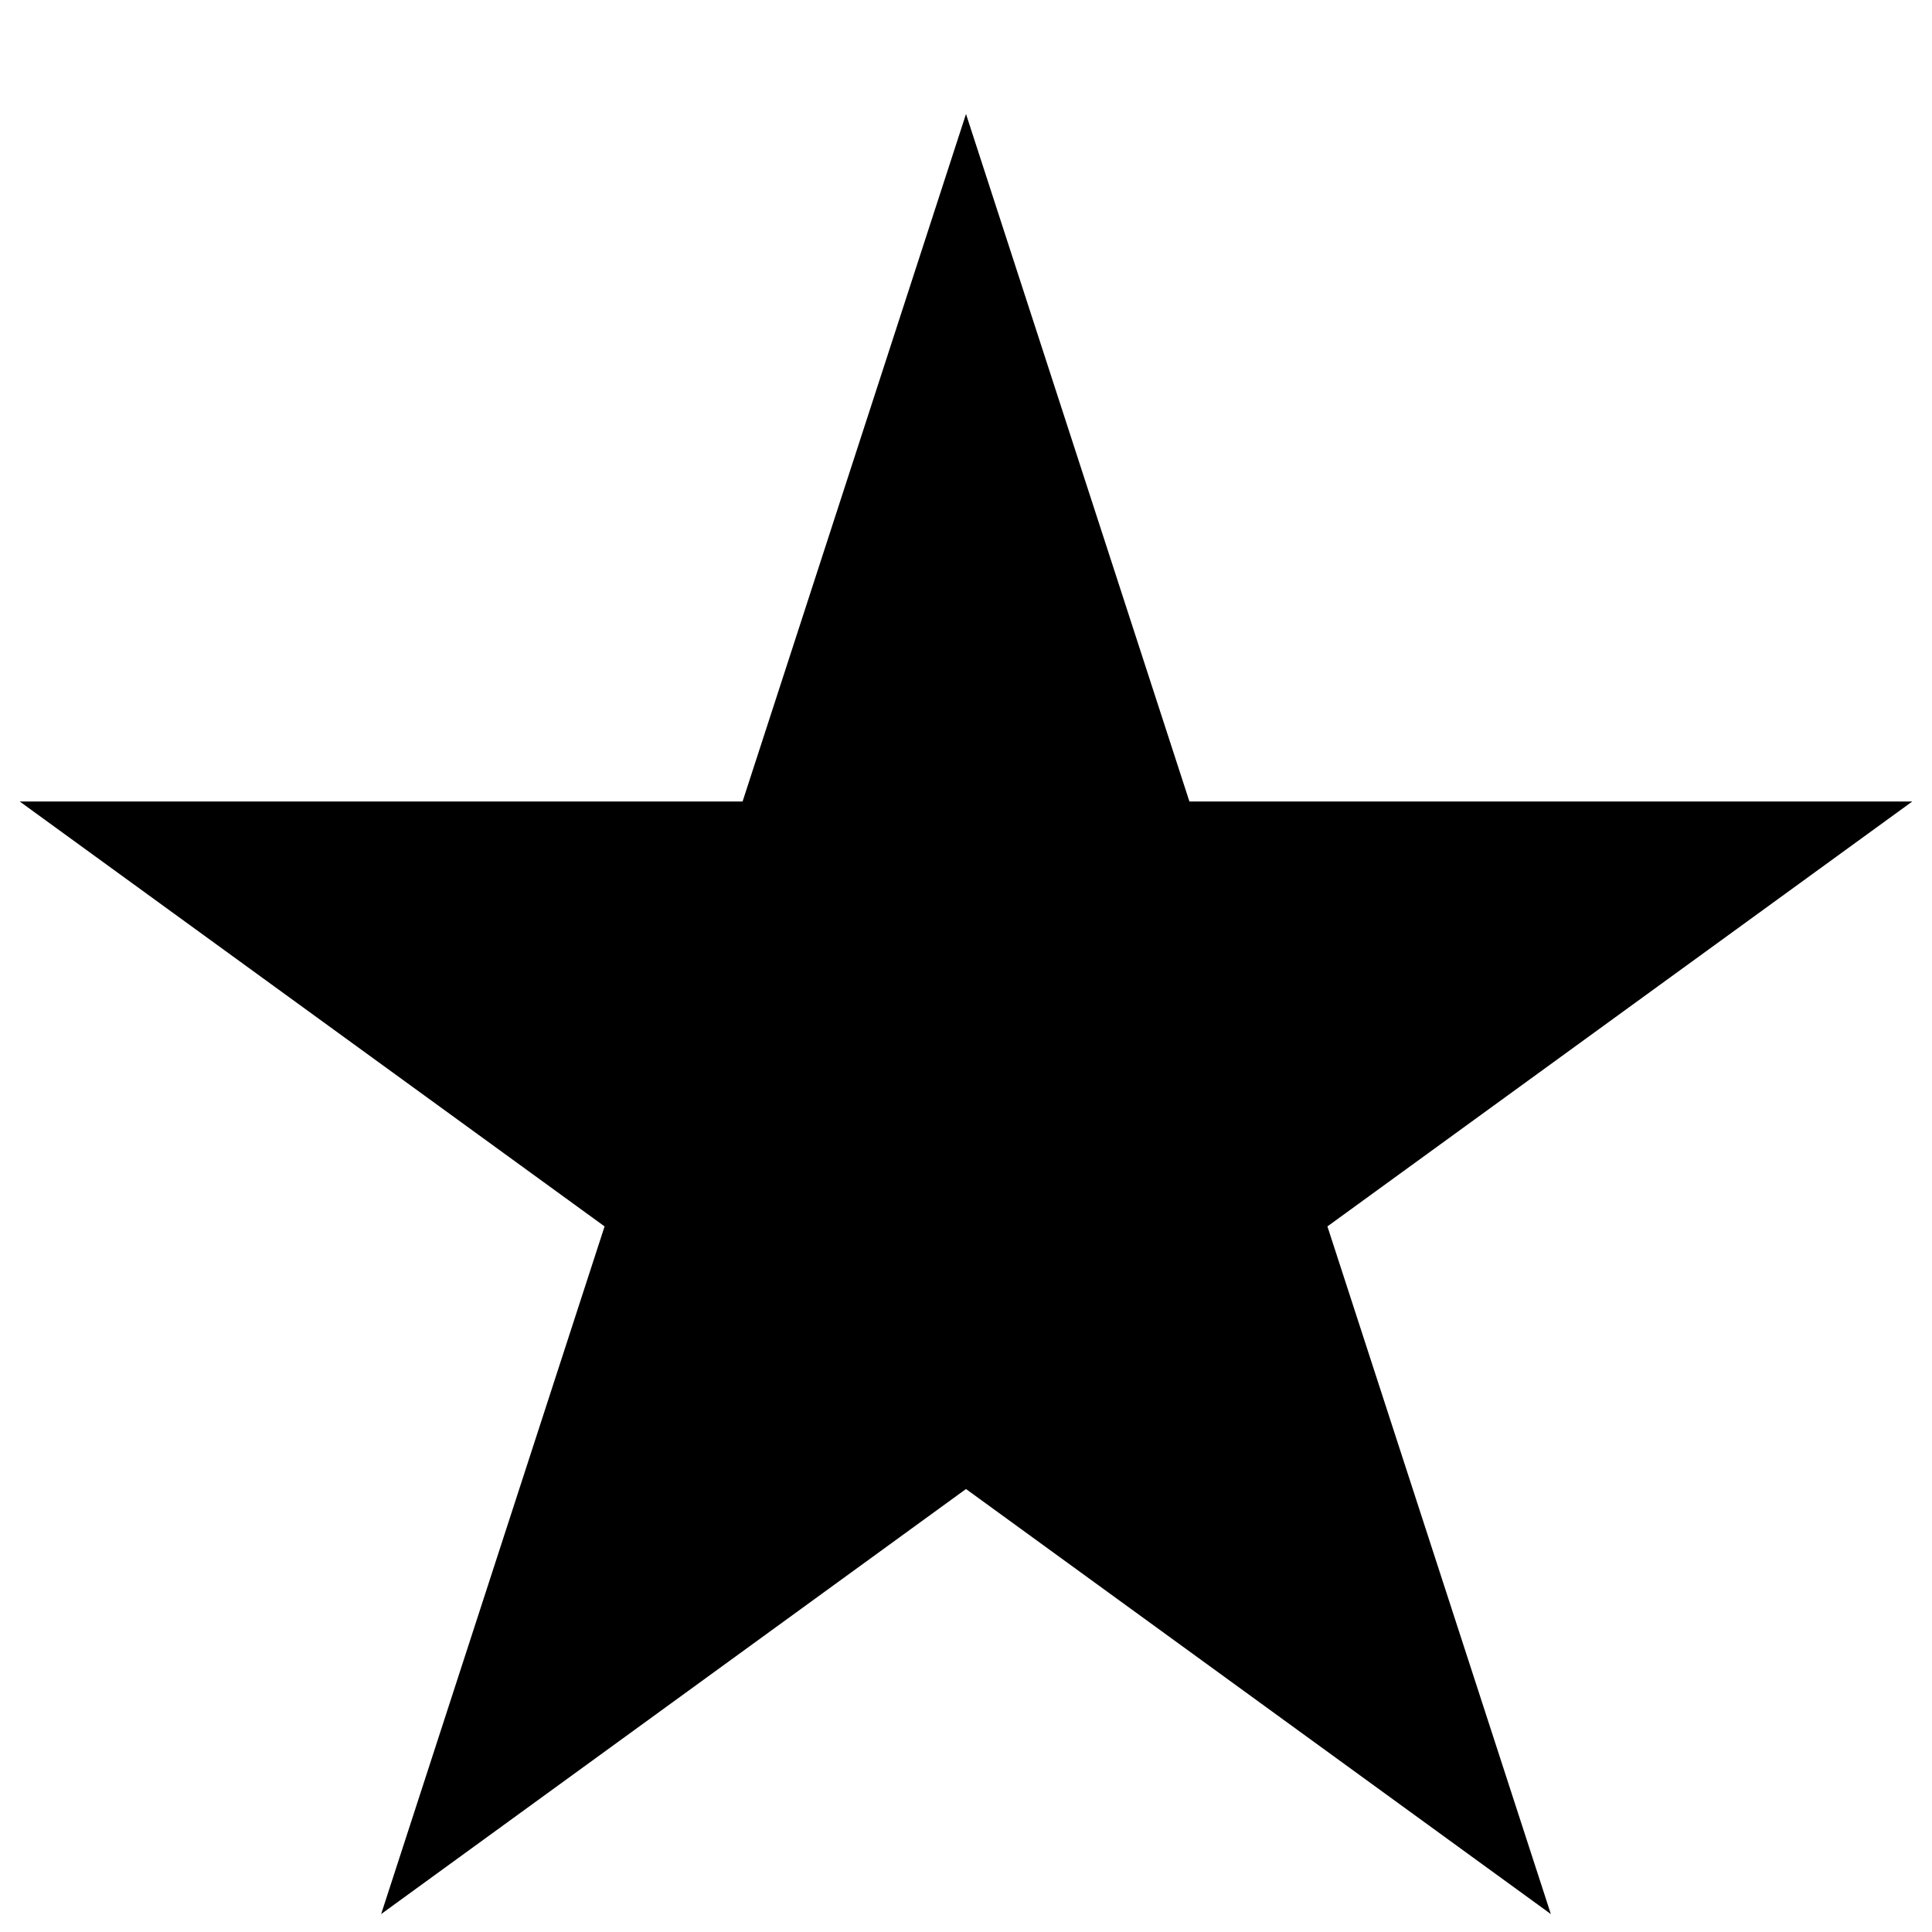 <svg width="14" height="14" viewBox="0 0 14 14" fill="none" xmlns="http://www.w3.org/2000/svg">
<path d="M7 0.826L8.619 5.808H13.857L9.619 8.887L11.238 13.87L7 10.79L2.762 13.87L4.381 8.887L0.143 5.808H5.381L7 0.826Z" fill="currentColor"/>
</svg>
